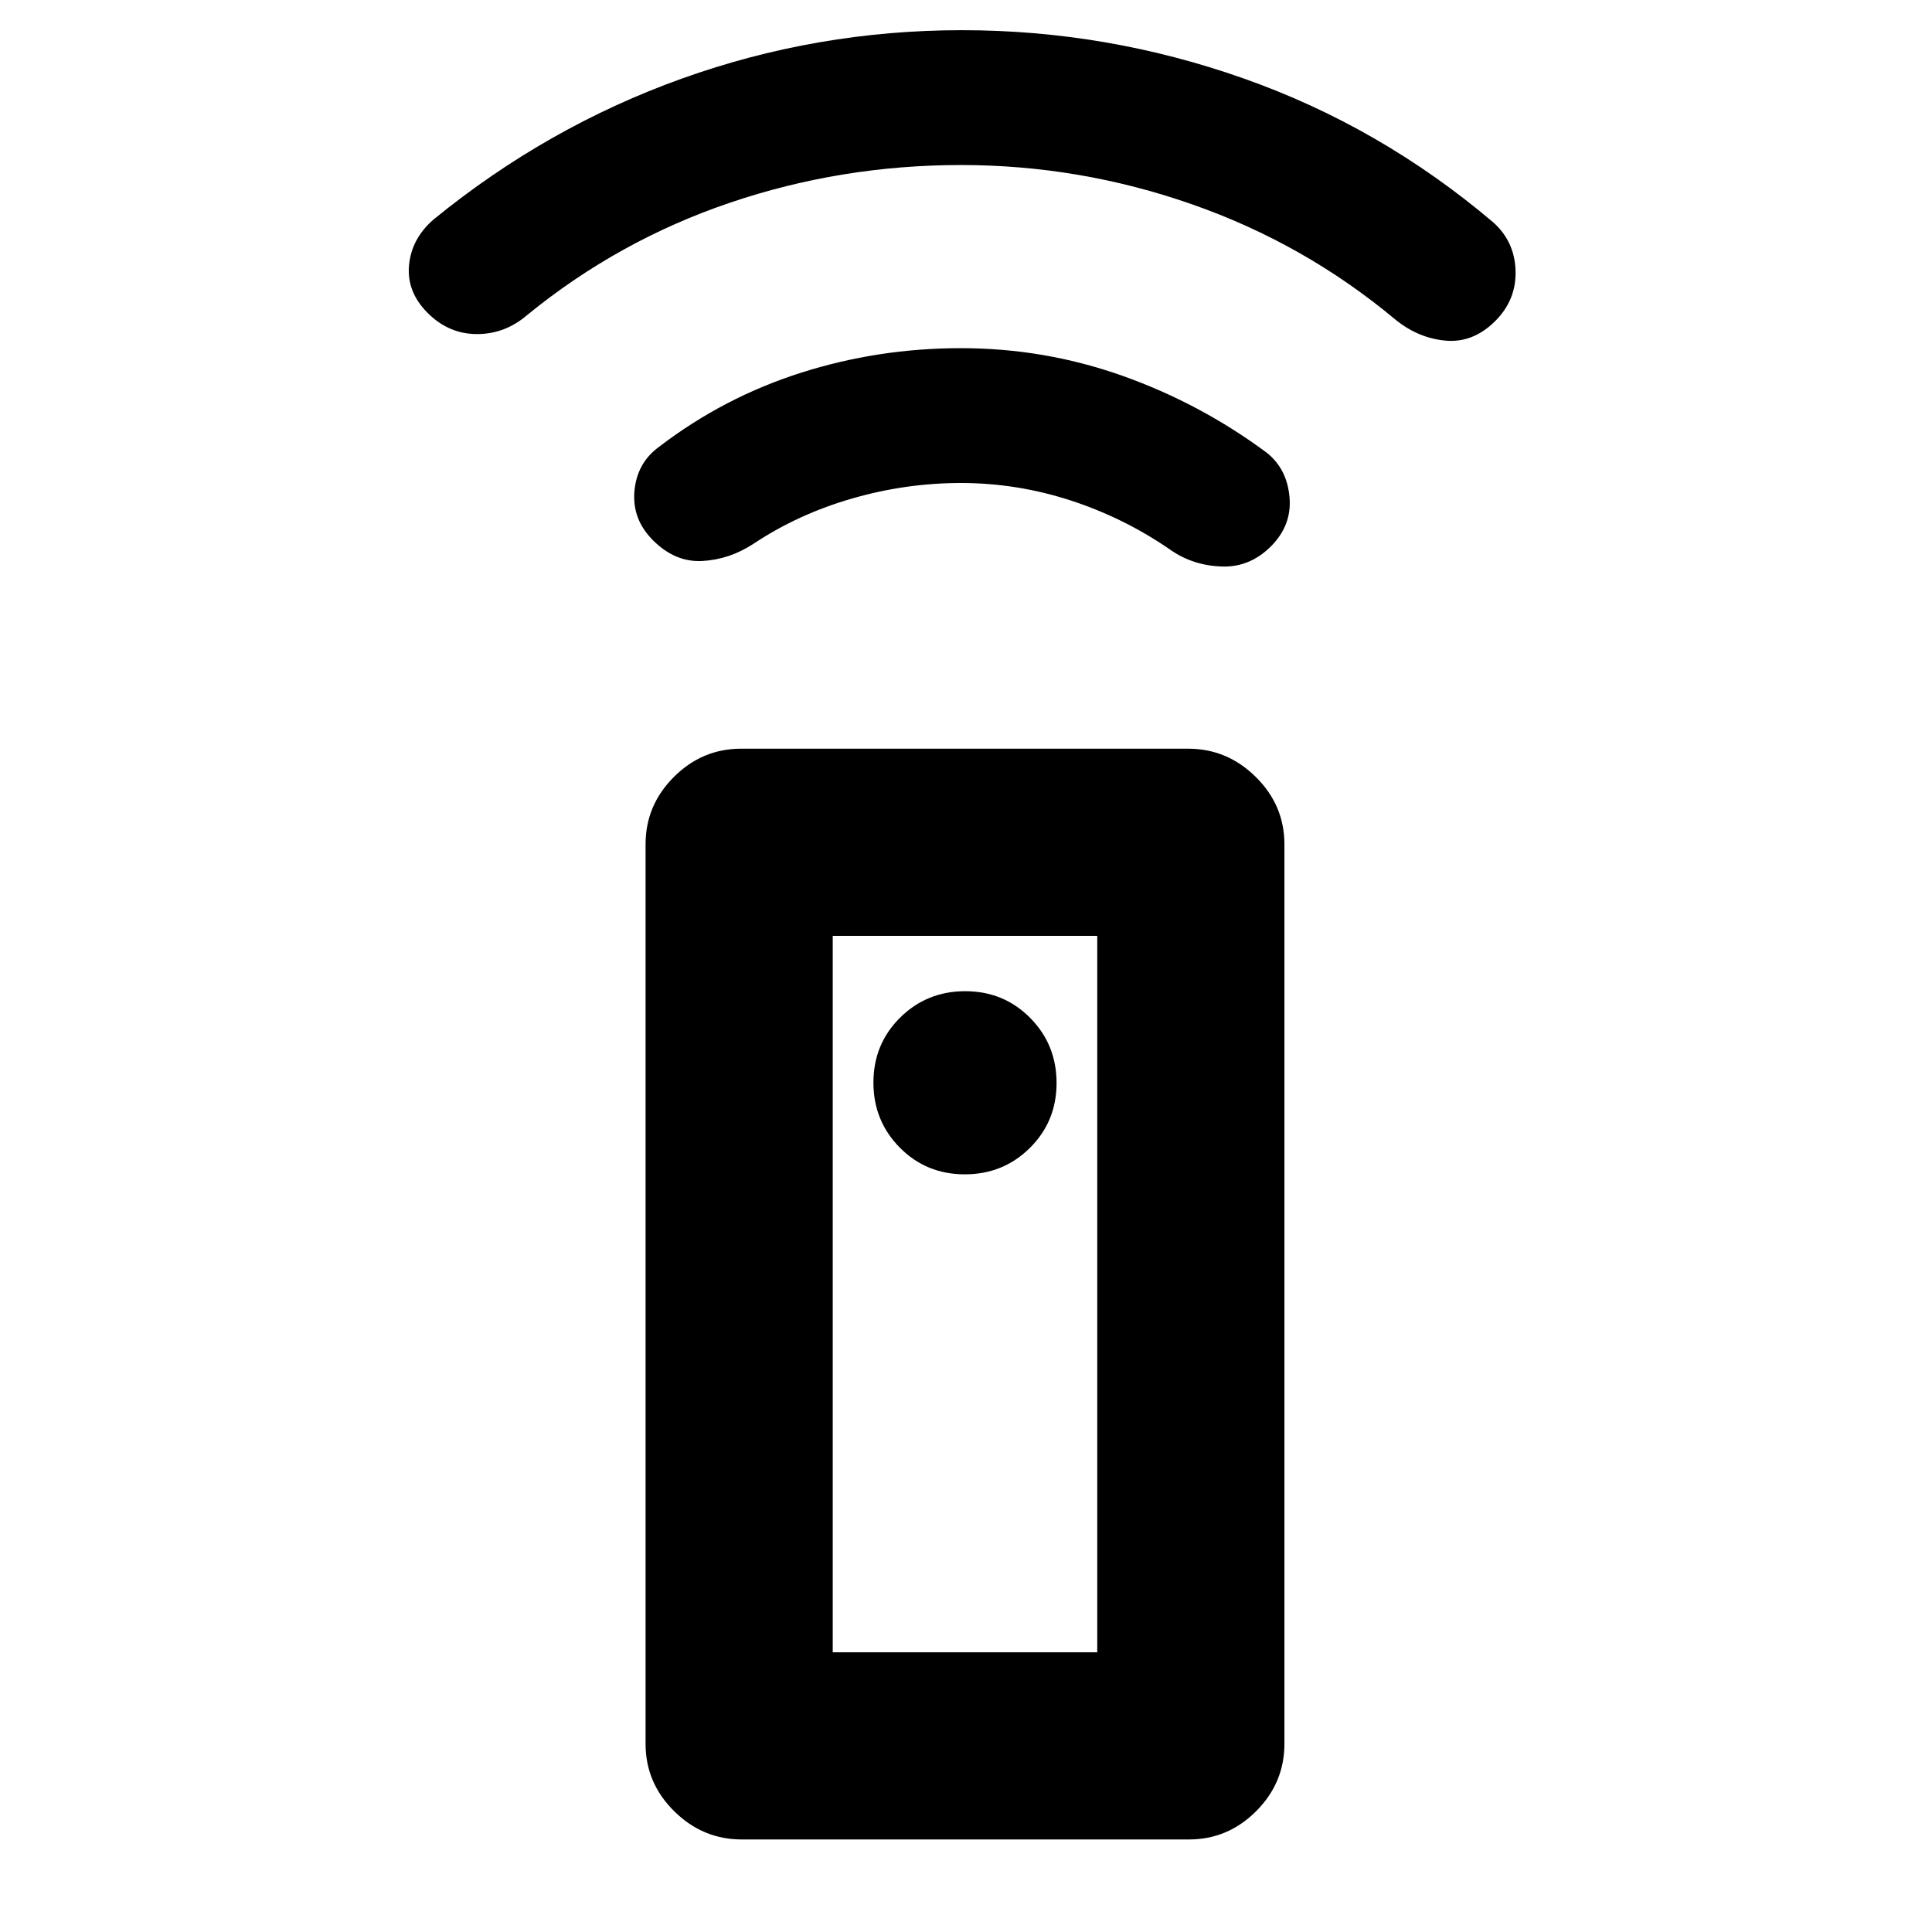 <svg xmlns="http://www.w3.org/2000/svg" height="20" viewBox="0 -960 960 960" width="20"><path d="M368.57-45.98q-19.37 0-33.58-14.05-14.21-14.06-14.21-33.45v-447q0-19.39 14.05-33.44 14.04-14.06 33.41-14.06h222.19q19.37 0 33.58 14.06 14.21 14.05 14.21 33.44v447q0 19.39-14.05 33.45-14.04 14.05-33.41 14.05H368.57Zm110.82-330.5q19.11 0 32.36-13.13Q525-402.75 525-421.86q0-19.12-13.14-32.37-13.13-13.25-32.25-13.25-19.11 0-32.36 13.14T434-422.09q0 19.11 13.14 32.36 13.13 13.25 32.25 13.25ZM477.48-720q-27.48 0-54.23 7.75-26.75 7.75-48.83 22.44Q362.5-682 349-681.25q-13.5.75-24.5-10.25Q314-702 315.25-716t12.25-22q32-24.5 70.39-36.75Q436.29-787 477.5-787q41.56 0 80.28 13.75T629.5-735q10 8 11.25 22t-9.25 24.5Q621-678 607-678.5t-25-8q-23-16-49.77-24.75-26.76-8.75-54.75-8.75Zm.02-158q-59.61 0-114.88 18.76Q307.34-840.49 262-803.5q-11 9.5-25 9.5t-24.5-10.5q-10.5-10.5-9.25-23.75T215.5-851q56.41-46 123.45-70Q406-945 478-945q72 0 140 24t124 71.5q10.64 9.52 11.07 24.01Q753.5-811 743-800.5q-11 11-24.75 9.75T693-801.5q-45-37.5-100.75-57T477.5-878Zm-63.72 739.02h131.44v-356H413.78v356Zm0 0h131.44-131.44Z"/></svg>